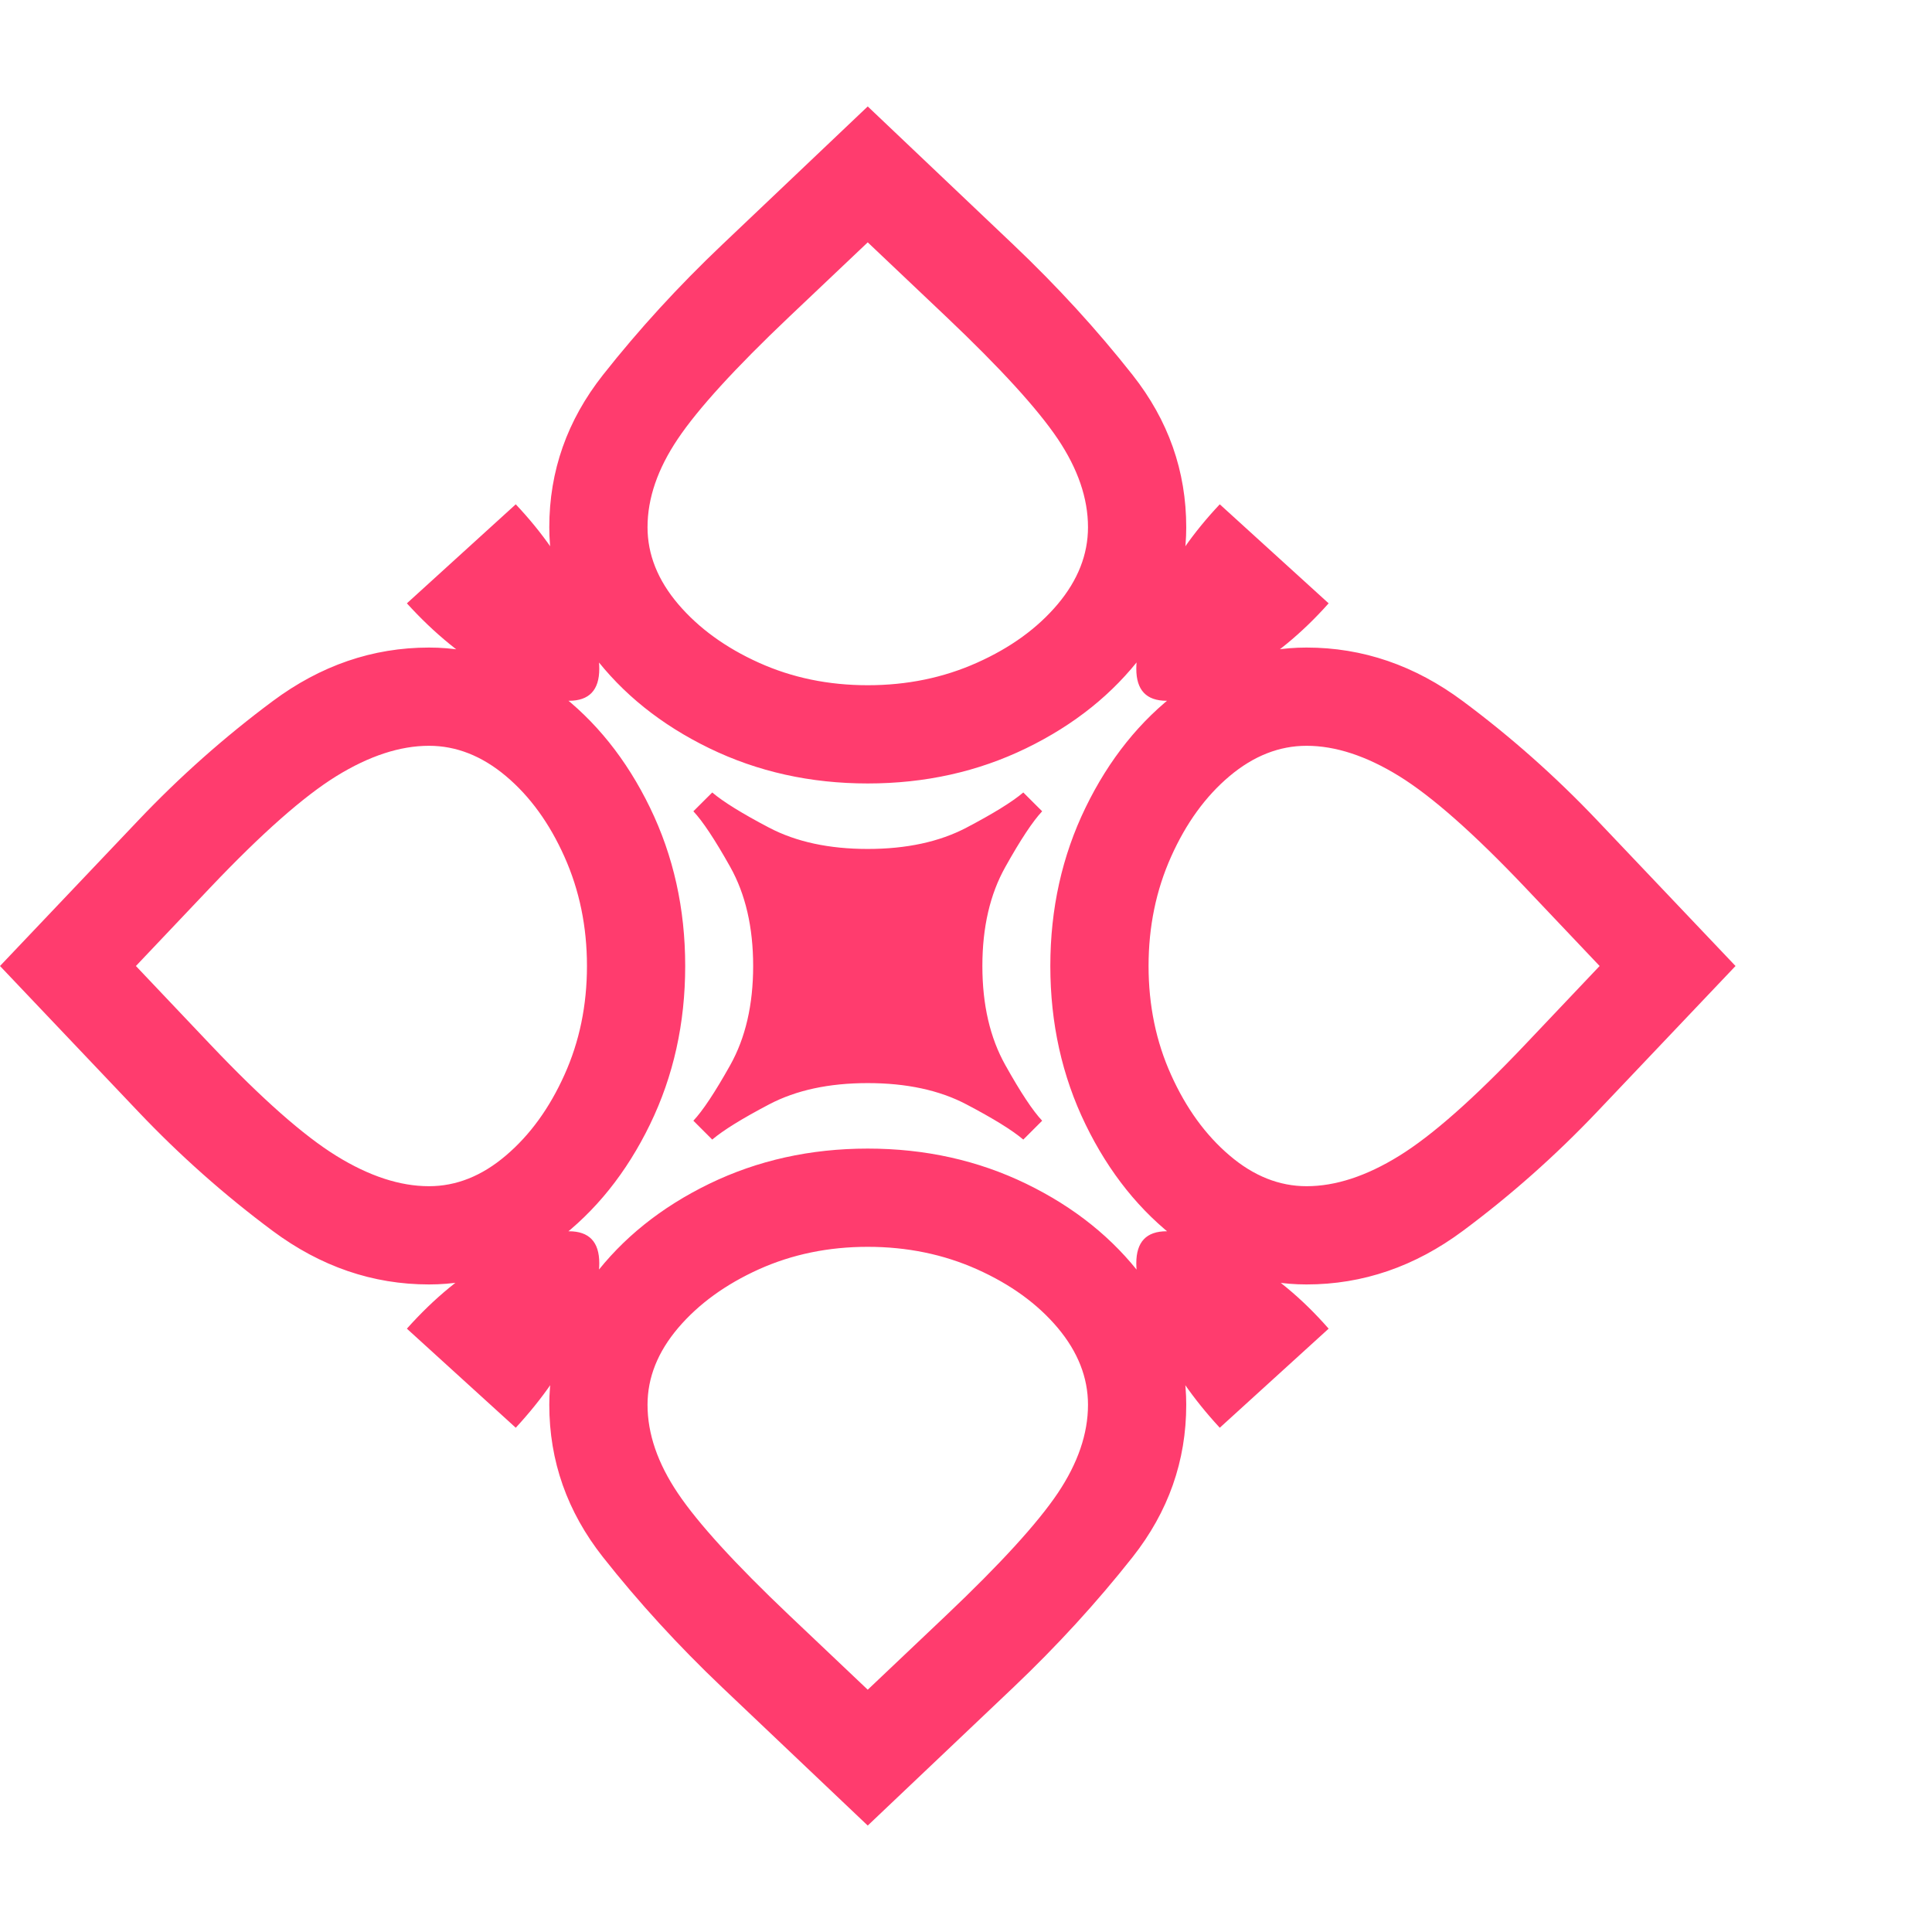 <svg version="1.1" xmlns="http://www.w3.org/2000/svg" style="fill:rgba(0,0,0,1.0)" width="256" height="256" viewBox="0 0 36.875 32.812"><path fill="rgb(255, 60, 110)" d="M24.938 22.484 C24.052 22.484 23.24 22.206 22.5 21.648 C21.76 21.091 21.167 20.352 20.719 19.43 C20.271 18.508 20.047 17.5 20.047 16.406 C20.047 15.312 20.271 14.305 20.719 13.383 C21.167 12.461 21.76 11.721 22.5 11.164 C23.24 10.607 24.052 10.328 24.938 10.328 C26.01 10.328 27.005 10.669 27.922 11.352 C28.839 12.034 29.693 12.792 30.484 13.625 L33.125 16.406 L30.484 19.188 C29.693 20.021 28.839 20.779 27.922 21.461 C27.005 22.143 26.01 22.484 24.938 22.484 Z M9.844 25.219 L7.766 23.328 C8.286 22.745 8.841 22.289 9.43 21.961 C10.018 21.633 10.495 21.469 10.859 21.469 C11.245 21.469 11.438 21.672 11.438 22.078 C11.438 22.453 11.299 22.932 11.023 23.516 C10.747 24.099 10.354 24.667 9.844 25.219 Z M16.562 32.812 L13.781 30.172 C12.948 29.38 12.19 28.552 11.508 27.688 C10.826 26.823 10.484 25.854 10.484 24.781 C10.484 23.896 10.763 23.083 11.32 22.344 C11.878 21.604 12.617 21.01 13.539 20.562 C14.461 20.115 15.469 19.891 16.562 19.891 C17.656 19.891 18.664 20.115 19.586 20.562 C20.508 21.01 21.247 21.604 21.805 22.344 C22.362 23.083 22.641 23.896 22.641 24.781 C22.641 25.854 22.299 26.823 21.617 27.688 C20.935 28.552 20.177 29.38 19.344 30.172 Z M16.562 30.219 L18.062 28.797 C19.094 27.818 19.802 27.042 20.188 26.469 C20.573 25.896 20.766 25.333 20.766 24.781 C20.766 24.26 20.573 23.771 20.188 23.312 C19.802 22.854 19.289 22.482 18.648 22.195 C18.008 21.909 17.313 21.766 16.562 21.766 C15.812 21.766 15.12 21.909 14.484 22.195 C13.849 22.482 13.336 22.854 12.945 23.312 C12.555 23.771 12.359 24.26 12.359 24.781 C12.359 25.333 12.552 25.896 12.938 26.469 C13.323 27.042 14.031 27.818 15.062 28.797 Z M8.188 22.484 C7.115 22.484 6.12 22.143 5.203 21.461 C4.286 20.779 3.432 20.021 2.641 19.188 L0 16.406 L2.641 13.625 C3.432 12.792 4.286 12.034 5.203 11.352 C6.12 10.669 7.115 10.328 8.188 10.328 C9.073 10.328 9.885 10.607 10.625 11.164 C11.365 11.721 11.958 12.461 12.406 13.383 C12.854 14.305 13.078 15.312 13.078 16.406 C13.078 17.5 12.854 18.508 12.406 19.43 C11.958 20.352 11.365 21.091 10.625 21.648 C9.885 22.206 9.073 22.484 8.188 22.484 Z M8.188 20.609 C8.708 20.609 9.198 20.414 9.656 20.023 C10.115 19.633 10.487 19.12 10.773 18.484 C11.06 17.849 11.203 17.156 11.203 16.406 C11.203 15.656 11.06 14.961 10.773 14.32 C10.487 13.68 10.115 13.167 9.656 12.781 C9.198 12.396 8.708 12.203 8.188 12.203 C7.635 12.203 7.047 12.396 6.422 12.781 C5.797 13.167 4.995 13.875 4.016 14.906 L2.594 16.406 L4.016 17.906 C4.995 18.938 5.797 19.646 6.422 20.031 C7.047 20.417 7.635 20.609 8.188 20.609 Z M23.281 25.219 C22.771 24.667 22.378 24.099 22.102 23.516 C21.826 22.932 21.688 22.453 21.688 22.078 C21.688 21.672 21.88 21.469 22.266 21.469 C22.63 21.469 23.109 21.633 23.703 21.961 C24.297 22.289 24.849 22.745 25.359 23.328 Z M13.594 19.719 L13.234 19.359 C13.411 19.172 13.646 18.818 13.938 18.297 C14.229 17.776 14.375 17.146 14.375 16.406 C14.375 15.667 14.229 15.036 13.938 14.516 C13.646 13.995 13.411 13.641 13.234 13.453 L13.594 13.094 C13.802 13.271 14.164 13.495 14.68 13.766 C15.195 14.036 15.823 14.172 16.562 14.172 C17.302 14.172 17.93 14.036 18.445 13.766 C18.961 13.495 19.323 13.271 19.531 13.094 L19.891 13.453 C19.714 13.641 19.479 13.995 19.188 14.516 C18.896 15.036 18.75 15.667 18.75 16.406 C18.75 17.146 18.896 17.776 19.188 18.297 C19.479 18.818 19.714 19.172 19.891 19.359 L19.531 19.719 C19.323 19.542 18.961 19.318 18.445 19.047 C17.93 18.776 17.302 18.641 16.562 18.641 C15.823 18.641 15.195 18.776 14.68 19.047 C14.164 19.318 13.802 19.542 13.594 19.719 Z M10.859 11.344 C10.495 11.344 10.018 11.177 9.43 10.844 C8.841 10.51 8.286 10.057 7.766 9.484 L9.844 7.594 C10.354 8.135 10.747 8.701 11.023 9.289 C11.299 9.878 11.438 10.359 11.438 10.734 C11.438 11.141 11.245 11.344 10.859 11.344 Z M24.938 20.609 C25.49 20.609 26.078 20.417 26.703 20.031 C27.328 19.646 28.13 18.938 29.109 17.906 L30.531 16.406 L29.109 14.906 C28.13 13.875 27.328 13.167 26.703 12.781 C26.078 12.396 25.49 12.203 24.938 12.203 C24.417 12.203 23.927 12.396 23.469 12.781 C23.01 13.167 22.638 13.68 22.352 14.32 C22.065 14.961 21.922 15.656 21.922 16.406 C21.922 17.156 22.065 17.849 22.352 18.484 C22.638 19.12 23.01 19.633 23.469 20.023 C23.927 20.414 24.417 20.609 24.938 20.609 Z M16.562 11.047 C17.313 11.047 18.008 10.904 18.648 10.617 C19.289 10.331 19.802 9.958 20.188 9.5 C20.573 9.042 20.766 8.552 20.766 8.031 C20.766 7.479 20.573 6.917 20.188 6.344 C19.802 5.771 19.094 4.995 18.062 4.016 L16.562 2.594 L15.062 4.016 C14.031 4.995 13.323 5.771 12.938 6.344 C12.552 6.917 12.359 7.479 12.359 8.031 C12.359 8.552 12.555 9.042 12.945 9.5 C13.336 9.958 13.849 10.331 14.484 10.617 C15.12 10.904 15.812 11.047 16.562 11.047 Z M16.562 12.922 C15.469 12.922 14.461 12.698 13.539 12.25 C12.617 11.802 11.878 11.208 11.32 10.469 C10.763 9.729 10.484 8.917 10.484 8.031 C10.484 6.958 10.826 5.99 11.508 5.125 C12.19 4.26 12.948 3.432 13.781 2.641 L16.562 -0 L19.344 2.641 C20.177 3.432 20.935 4.26 21.617 5.125 C22.299 5.99 22.641 6.958 22.641 8.031 C22.641 8.917 22.362 9.729 21.805 10.469 C21.247 11.208 20.508 11.802 19.586 12.25 C18.664 12.698 17.656 12.922 16.562 12.922 Z M22.266 11.344 C21.88 11.344 21.688 11.141 21.688 10.734 C21.688 10.359 21.826 9.878 22.102 9.289 C22.378 8.701 22.771 8.135 23.281 7.594 L25.359 9.484 C24.849 10.057 24.297 10.51 23.703 10.844 C23.109 11.177 22.63 11.344 22.266 11.344 Z M36.875 27.344" /></svg>